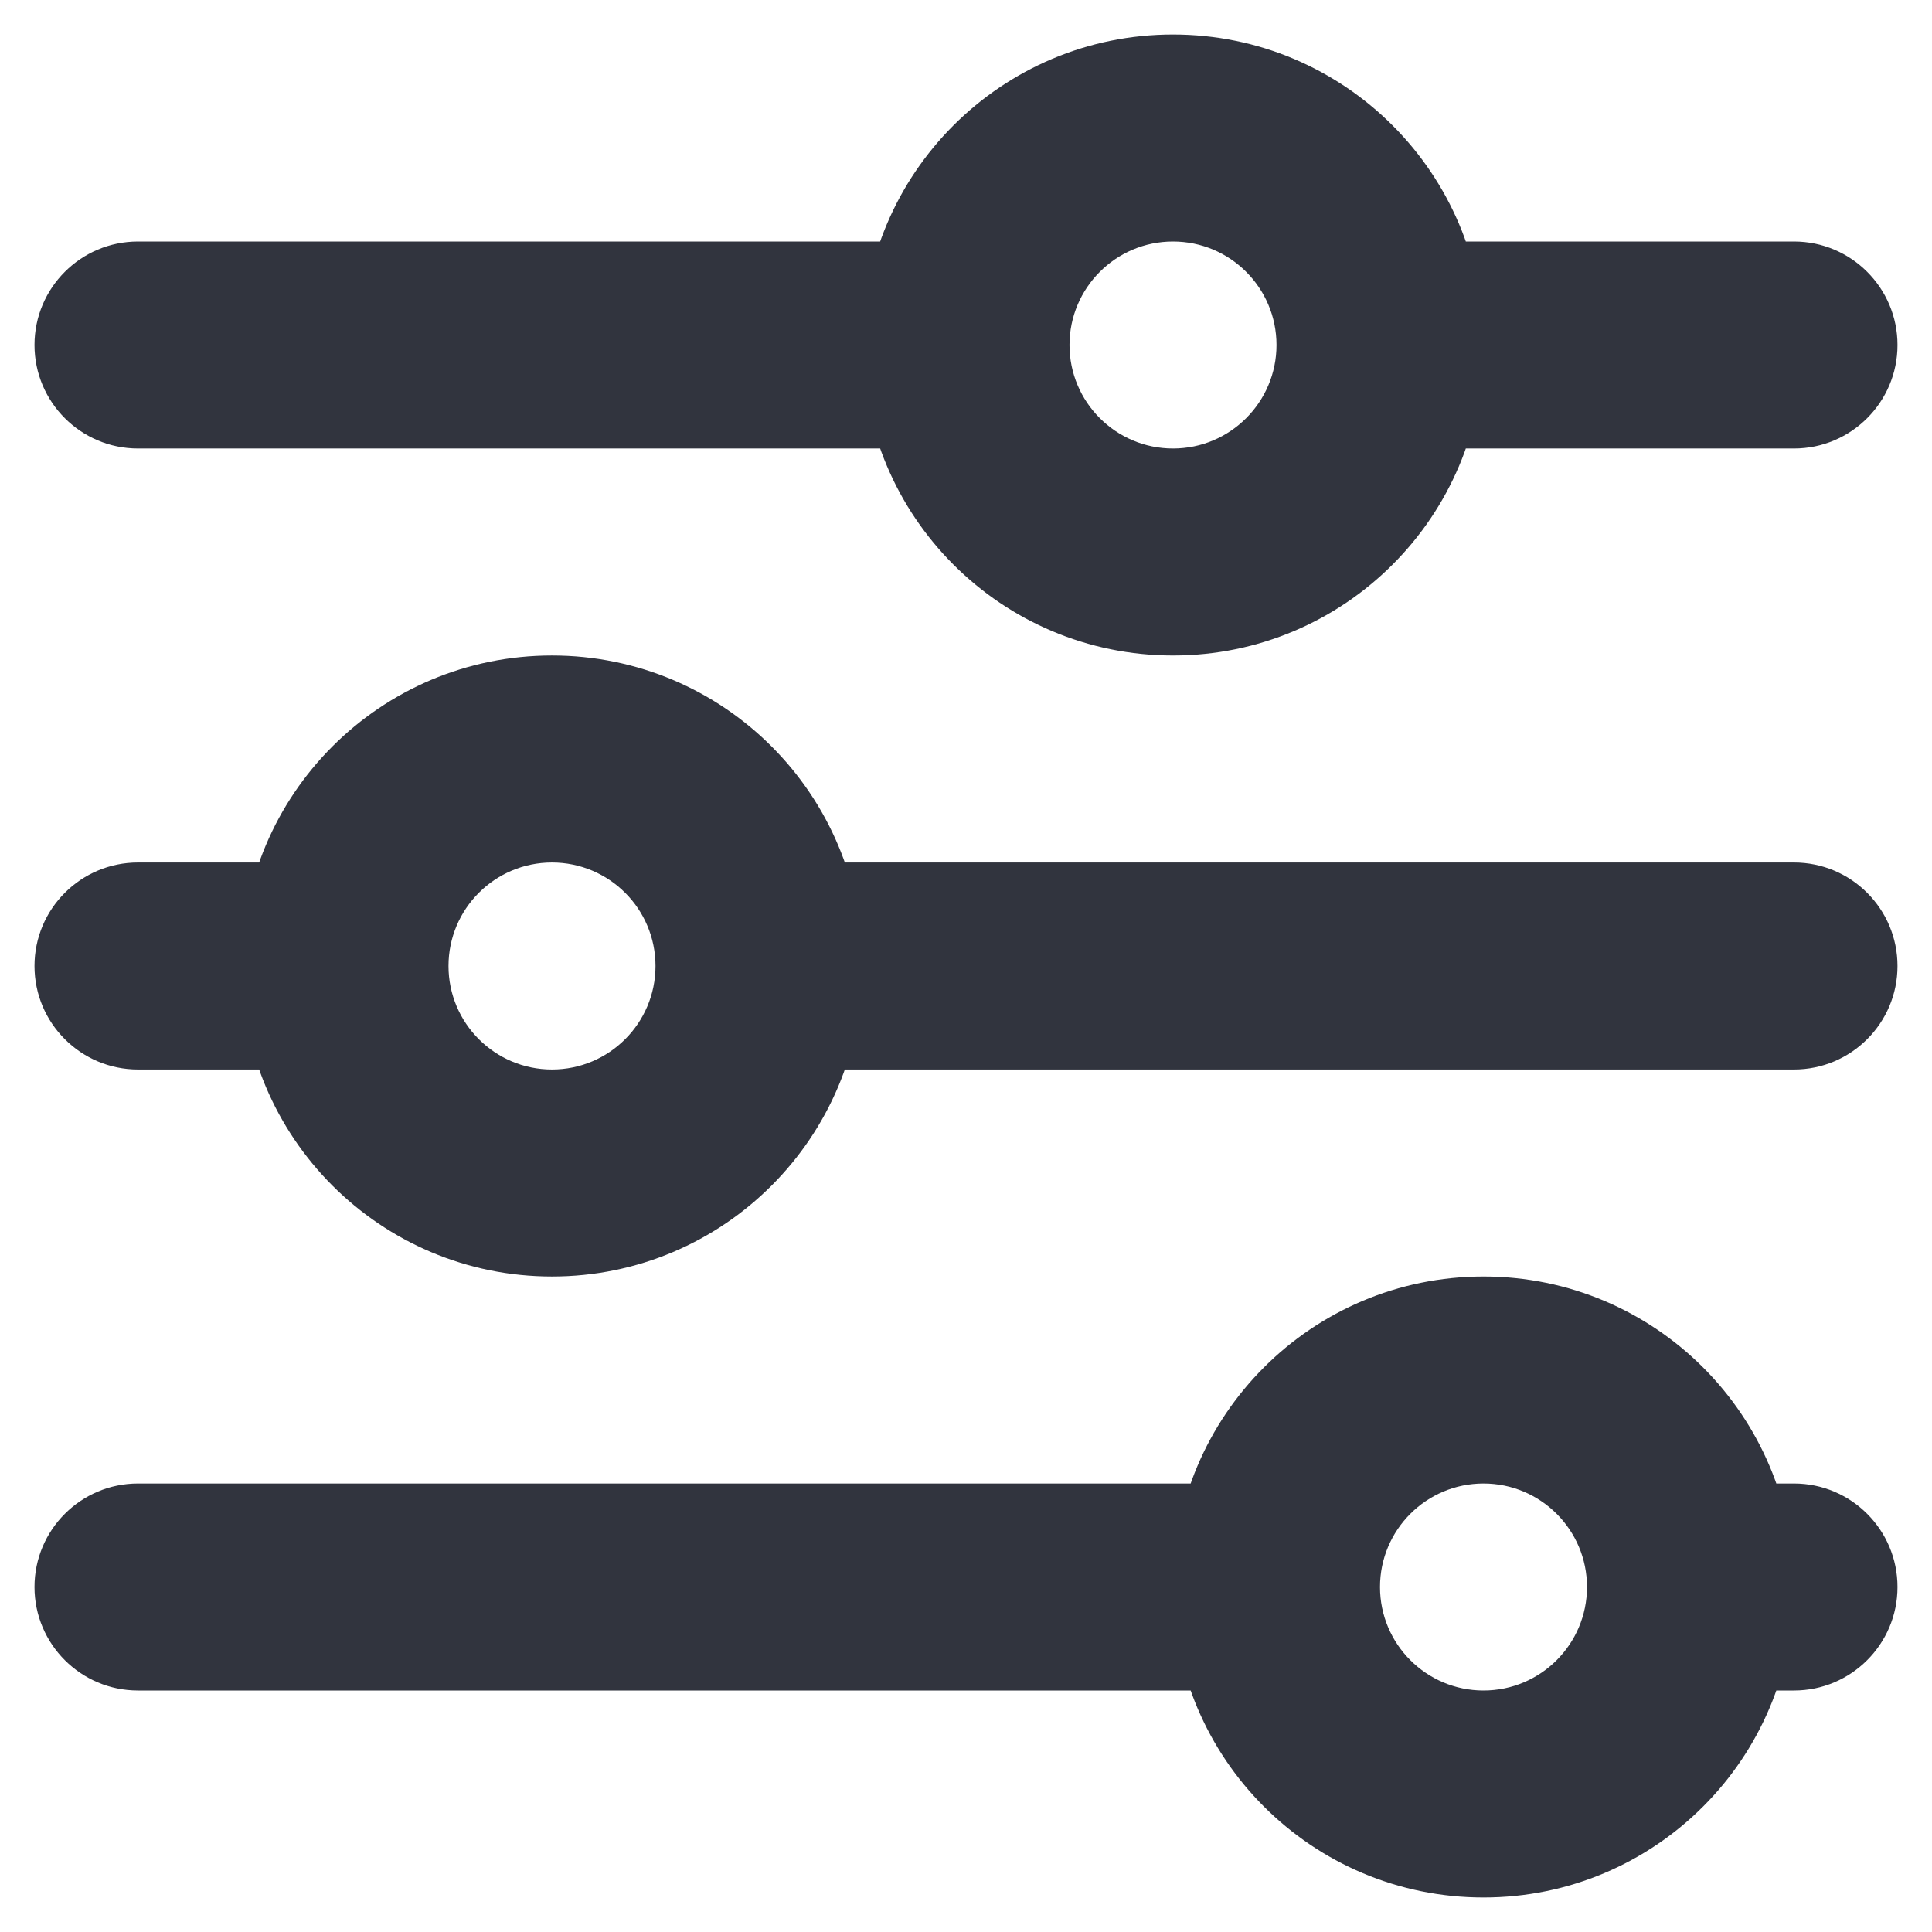 <svg width="14" height="14" viewBox="0 0 14 14" fill="none" xmlns="http://www.w3.org/2000/svg">
<path d="M1 1.75C0.586 1.75 0.25 2.086 0.25 2.5C0.25 2.914 0.586 3.25 1 3.25L1 1.75ZM13 3.25C13.414 3.25 13.75 2.914 13.75 2.5C13.75 2.086 13.414 1.75 13 1.75L13 3.25ZM1 6.25C0.586 6.25 0.25 6.586 0.25 7C0.25 7.414 0.586 7.75 1 7.75L1 6.25ZM13 7.75C13.414 7.75 13.75 7.414 13.75 7C13.75 6.586 13.414 6.25 13 6.25L13 7.75ZM1 10.75C0.586 10.75 0.25 11.086 0.25 11.5C0.25 11.914 0.586 12.25 1 12.25V10.75ZM13 12.25C13.414 12.25 13.75 11.914 13.75 11.5C13.75 11.086 13.414 10.75 13 10.75V12.25ZM9.25 2.5C9.25 2.914 8.914 3.25 8.5 3.25V4.75C9.743 4.75 10.75 3.743 10.75 2.5H9.25ZM8.5 3.25C8.086 3.25 7.75 2.914 7.75 2.5H6.25C6.25 3.743 7.257 4.75 8.5 4.75V3.25ZM7.75 2.5C7.75 2.086 8.086 1.75 8.5 1.75V0.25C7.257 0.25 6.25 1.257 6.25 2.5H7.75ZM8.5 1.75C8.914 1.75 9.25 2.086 9.25 2.5H10.75C10.75 1.257 9.743 0.25 8.5 0.25V1.75ZM1 3.25L7 3.25L7 1.75L1 1.75L1 3.25ZM10 3.25L13 3.25L13 1.75L10 1.75L10 3.25ZM4.75 7C4.75 7.414 4.414 7.75 4 7.75V9.25C5.243 9.25 6.25 8.243 6.25 7H4.75ZM4 7.75C3.586 7.75 3.25 7.414 3.25 7H1.75C1.75 8.243 2.757 9.25 4 9.25V7.75ZM3.25 7C3.25 6.586 3.586 6.25 4 6.25V4.75C2.757 4.75 1.75 5.757 1.75 7H3.25ZM4 6.25C4.414 6.25 4.75 6.586 4.75 7H6.25C6.25 5.757 5.243 4.75 4 4.75V6.25ZM1 7.75L2.5 7.75L2.5 6.25L1 6.25L1 7.75ZM5.5 7.75L13 7.75L13 6.25L5.5 6.25L5.5 7.75ZM11.5 11.5C11.5 11.914 11.164 12.25 10.75 12.25V13.75C11.993 13.75 13 12.743 13 11.5H11.5ZM10.75 12.25C10.336 12.25 10 11.914 10 11.5H8.5C8.5 12.743 9.507 13.75 10.75 13.75V12.25ZM10 11.5C10 11.086 10.336 10.75 10.75 10.75V9.25C9.507 9.25 8.5 10.257 8.5 11.5H10ZM10.75 10.75C11.164 10.75 11.5 11.086 11.5 11.5H13C13 10.257 11.993 9.25 10.75 9.25V10.75ZM1 12.25H9.25V10.75H1V12.25ZM12.25 12.25H13V10.75H12.25V12.25Z" fill="#31343E"/>
</svg>
